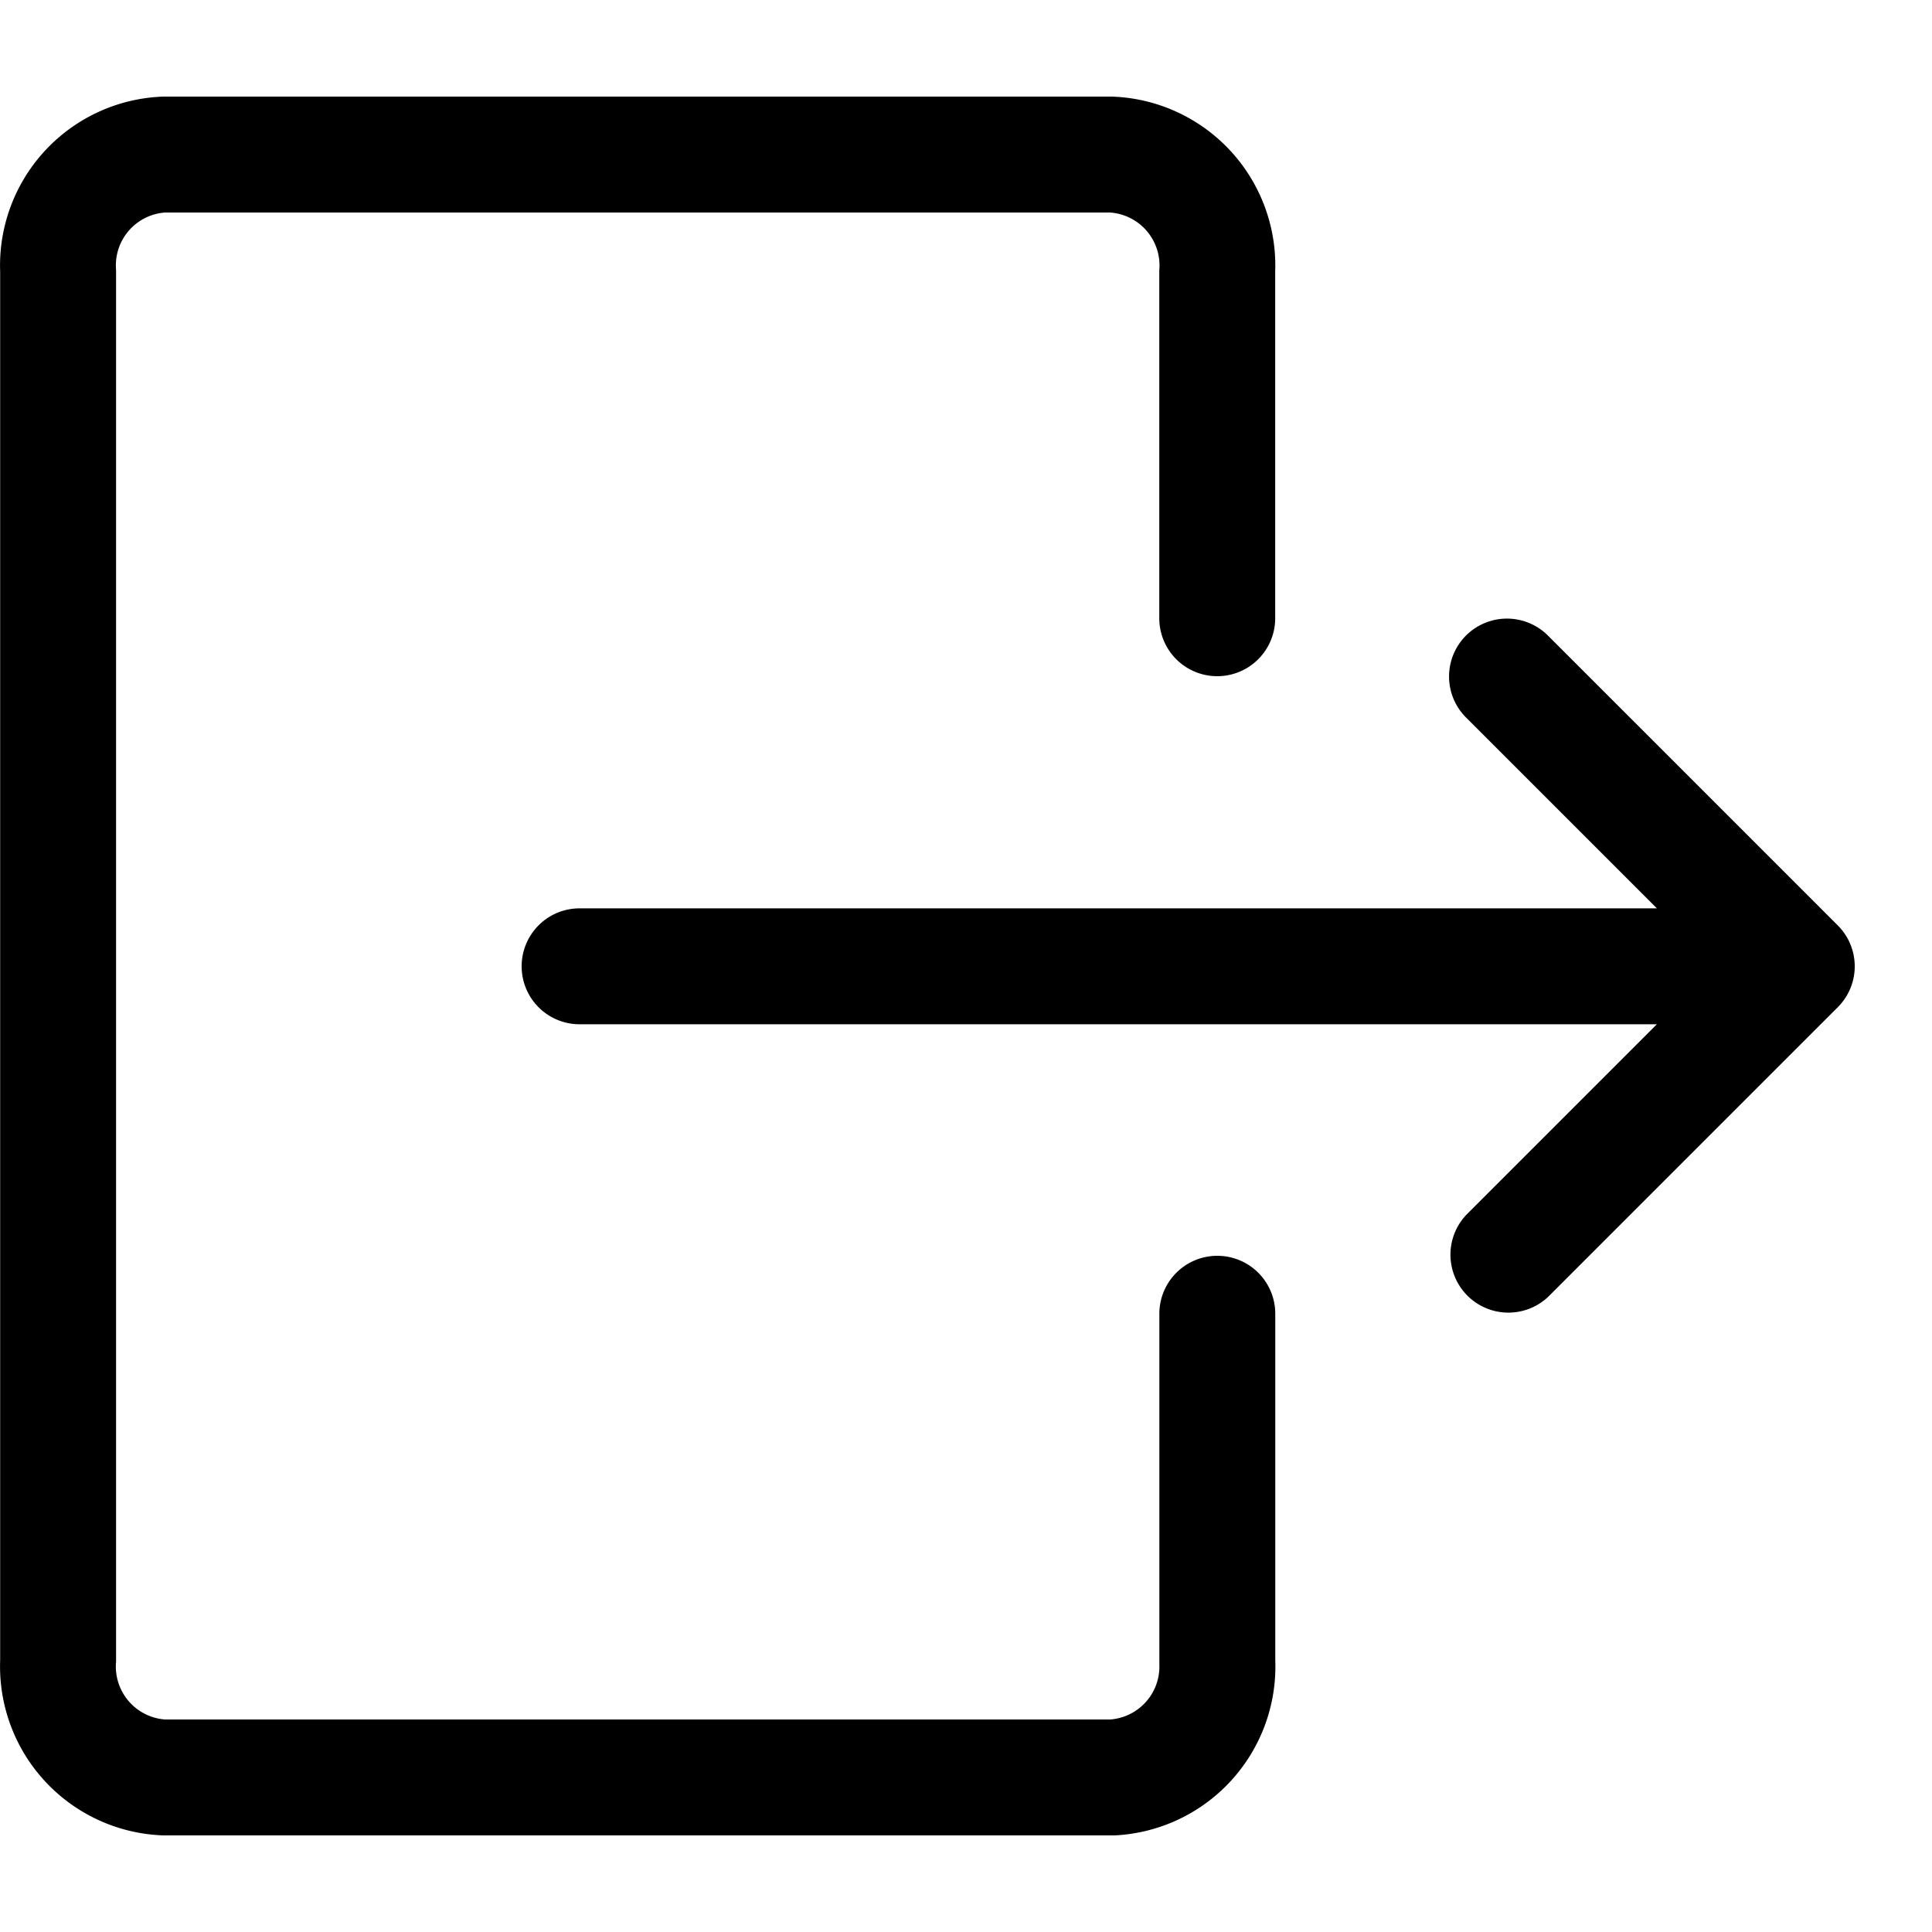 <svg width="24" height="24" viewBox="0 0 25 24" fill="none" xmlns="http://www.w3.org/2000/svg"><path fill-rule="evenodd" clip-rule="evenodd" d="M2.115.75A2.186 2.186 0 00.002 3.015v17.97a2.187 2.187 0 002.113 2.265h12.31a2.187 2.187 0 002.077-2.265V16.5a.75.75 0 00-1.5 0v4.534a.687.687 0 01-.636.716H2.136a.687.687 0 01-.634-.75V3L1.5 2.966a.686.686 0 01.636-.716h12.229a.687.687 0 01.636.75v4.5a.75.75 0 001.5 0V3.015A2.187 2.187 0 0014.388.75H2.114zM18.97 7.724a.75.75 0 011.06 0l3.75 3.75a.748.748 0 010 1.06l-3.75 3.75a.75.75 0 01-1.06-1.06l2.47-2.47H7.5a.75.75 0 010-1.5h13.94l-2.47-2.47a.75.75 0 010-1.06z" fill="#000"/></svg>